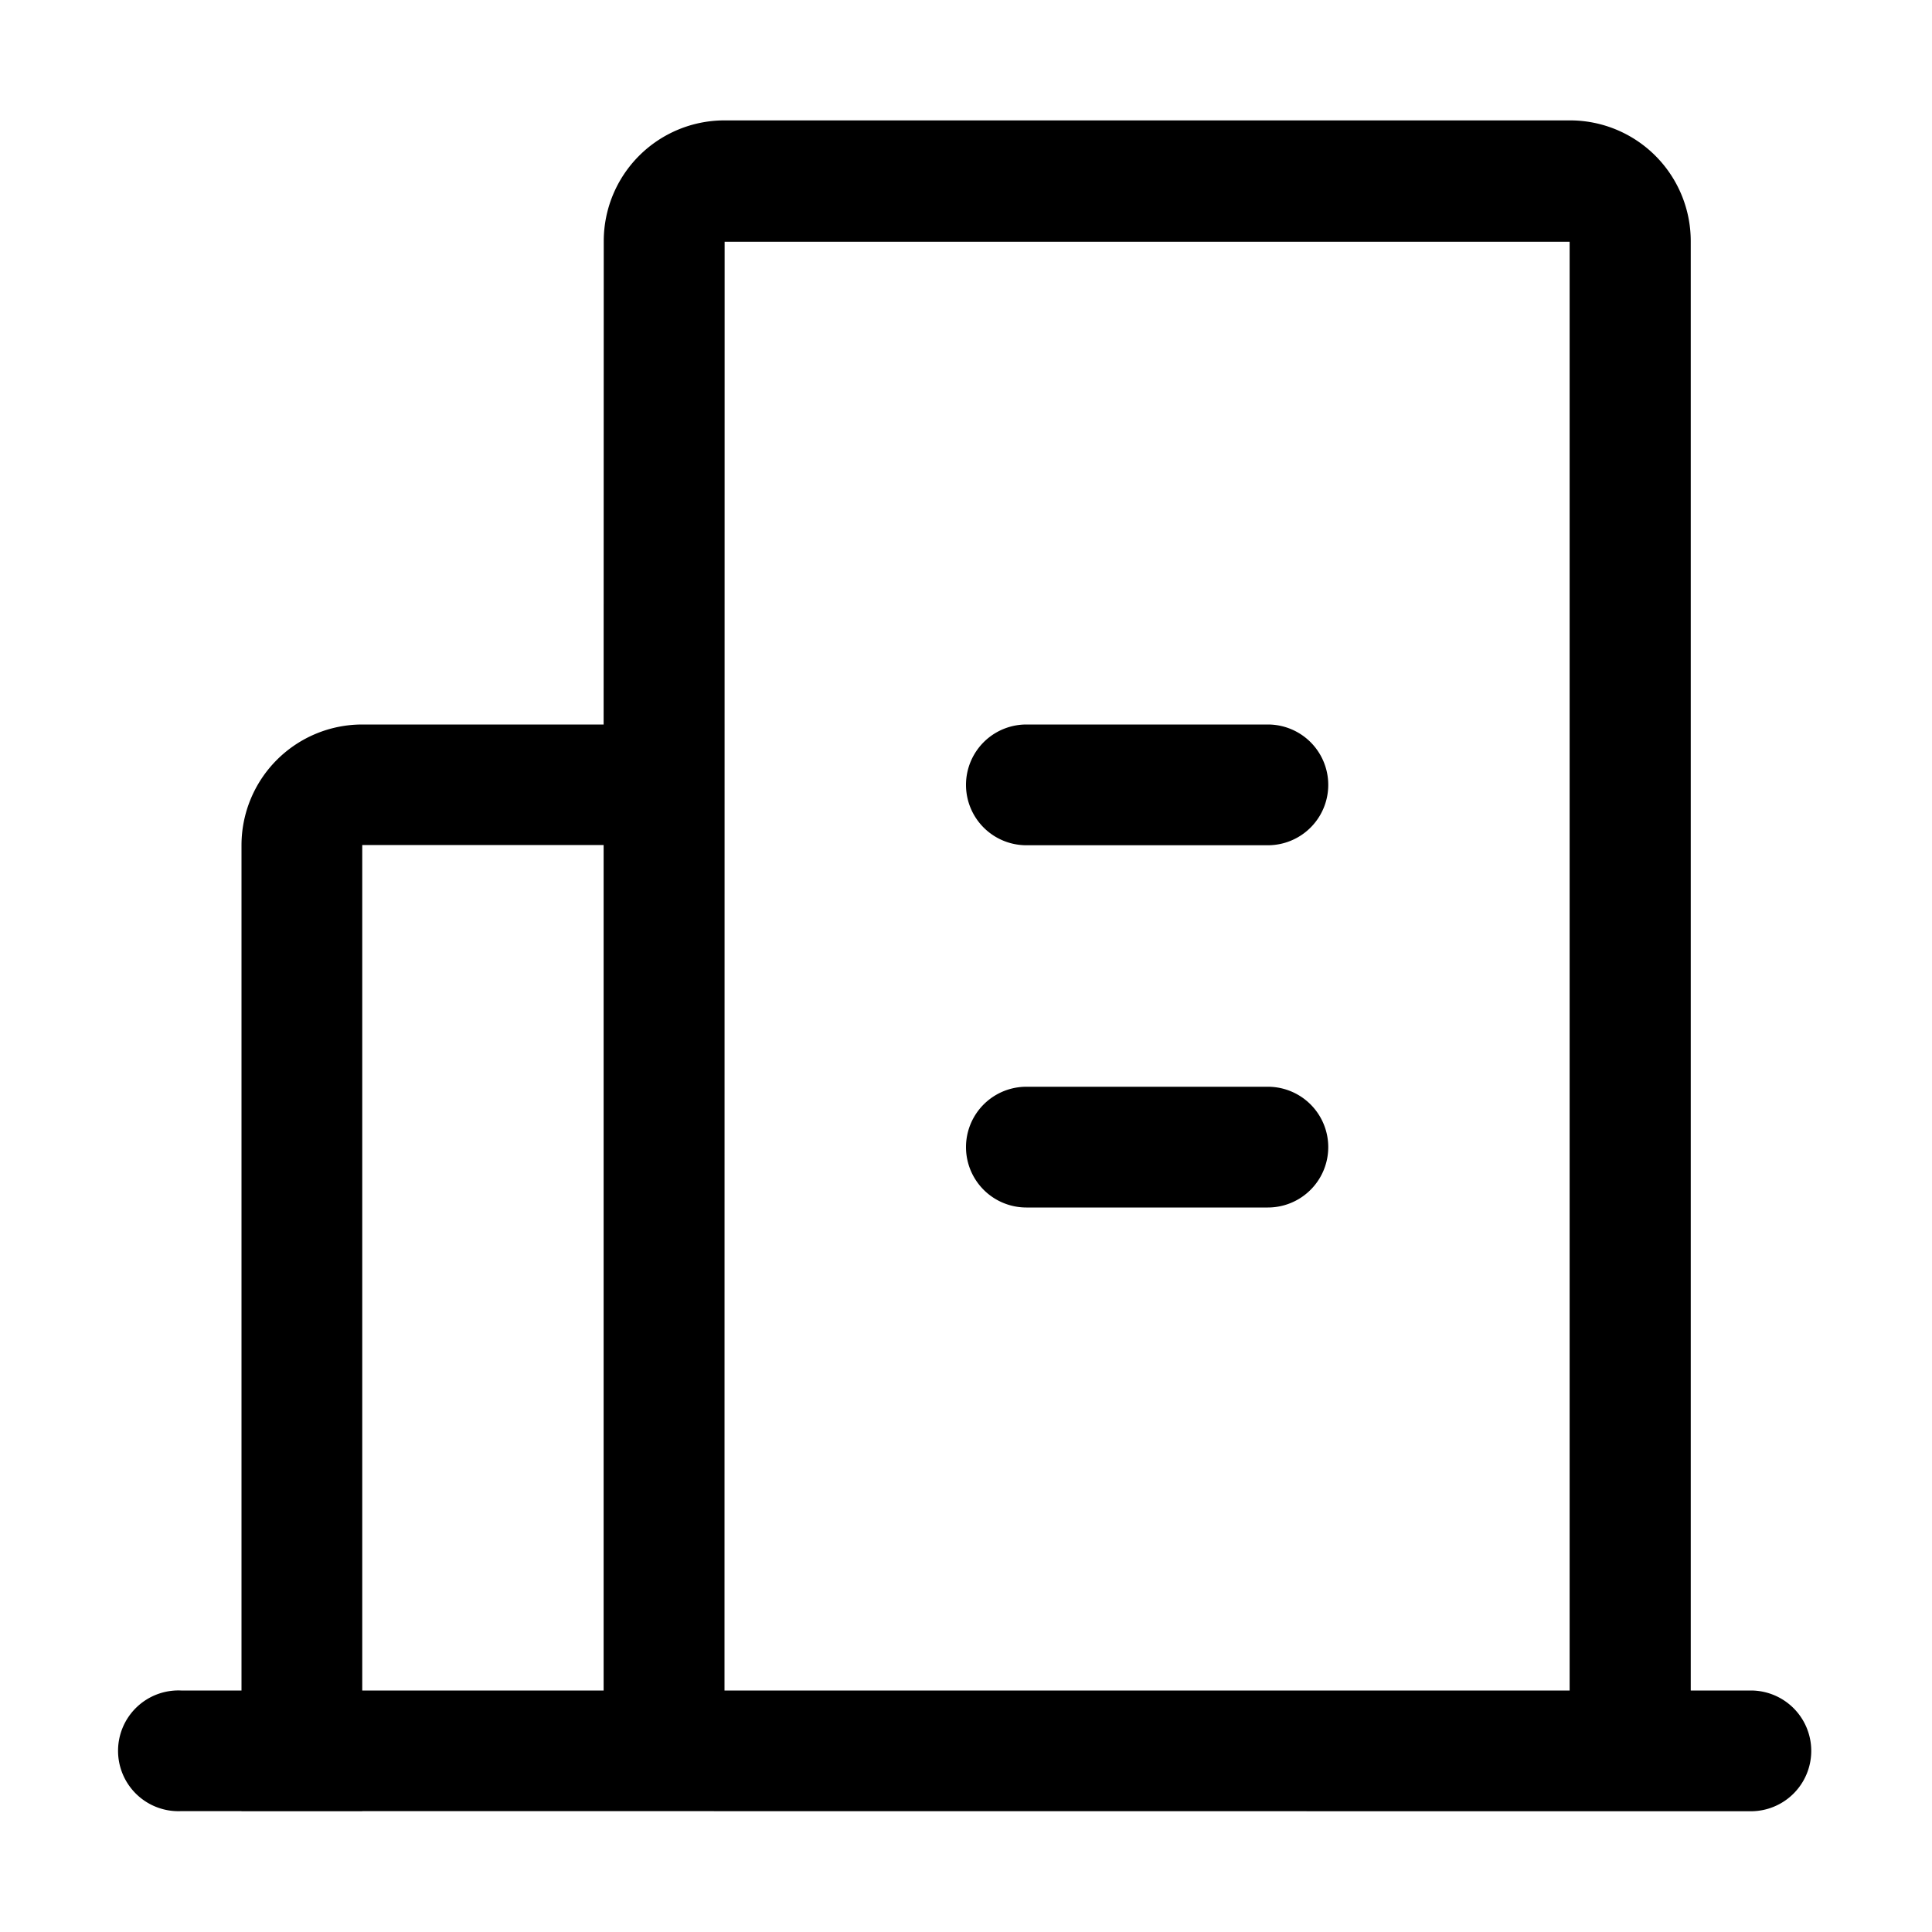 <?xml version="1.0" standalone="no"?><!DOCTYPE svg PUBLIC "-//W3C//DTD SVG 1.1//EN" "http://www.w3.org/Graphics/SVG/1.1/DTD/svg11.dtd"><svg t="1699847279635" class="icon" viewBox="0 0 1024 1024" version="1.1" xmlns="http://www.w3.org/2000/svg" p-id="3998" xmlns:xlink="http://www.w3.org/1999/xlink" width="72" height="72"><path d="M832.128 63.808a64 64 0 0 1 64 64V896h31.872a32 32 0 1 1 0 64L192 959.936V960H128v-0.064h-32a32 32 0 1 1 0-63.936H128V448a64 64 0 0 1 64-64h127.936L320 127.808a64 64 0 0 1 64-64h448.128zM832 128.128H384.064L384 896h447.936V128.128zM320 447.872H192V896h127.936V447.872zM672 576a32 32 0 1 1 0 64h-128a32 32 0 0 1 0-64h128z m0-192a32 32 0 1 1 0 64h-128a32 32 0 0 1 0-64h128z" p-id="3999"></path></svg>